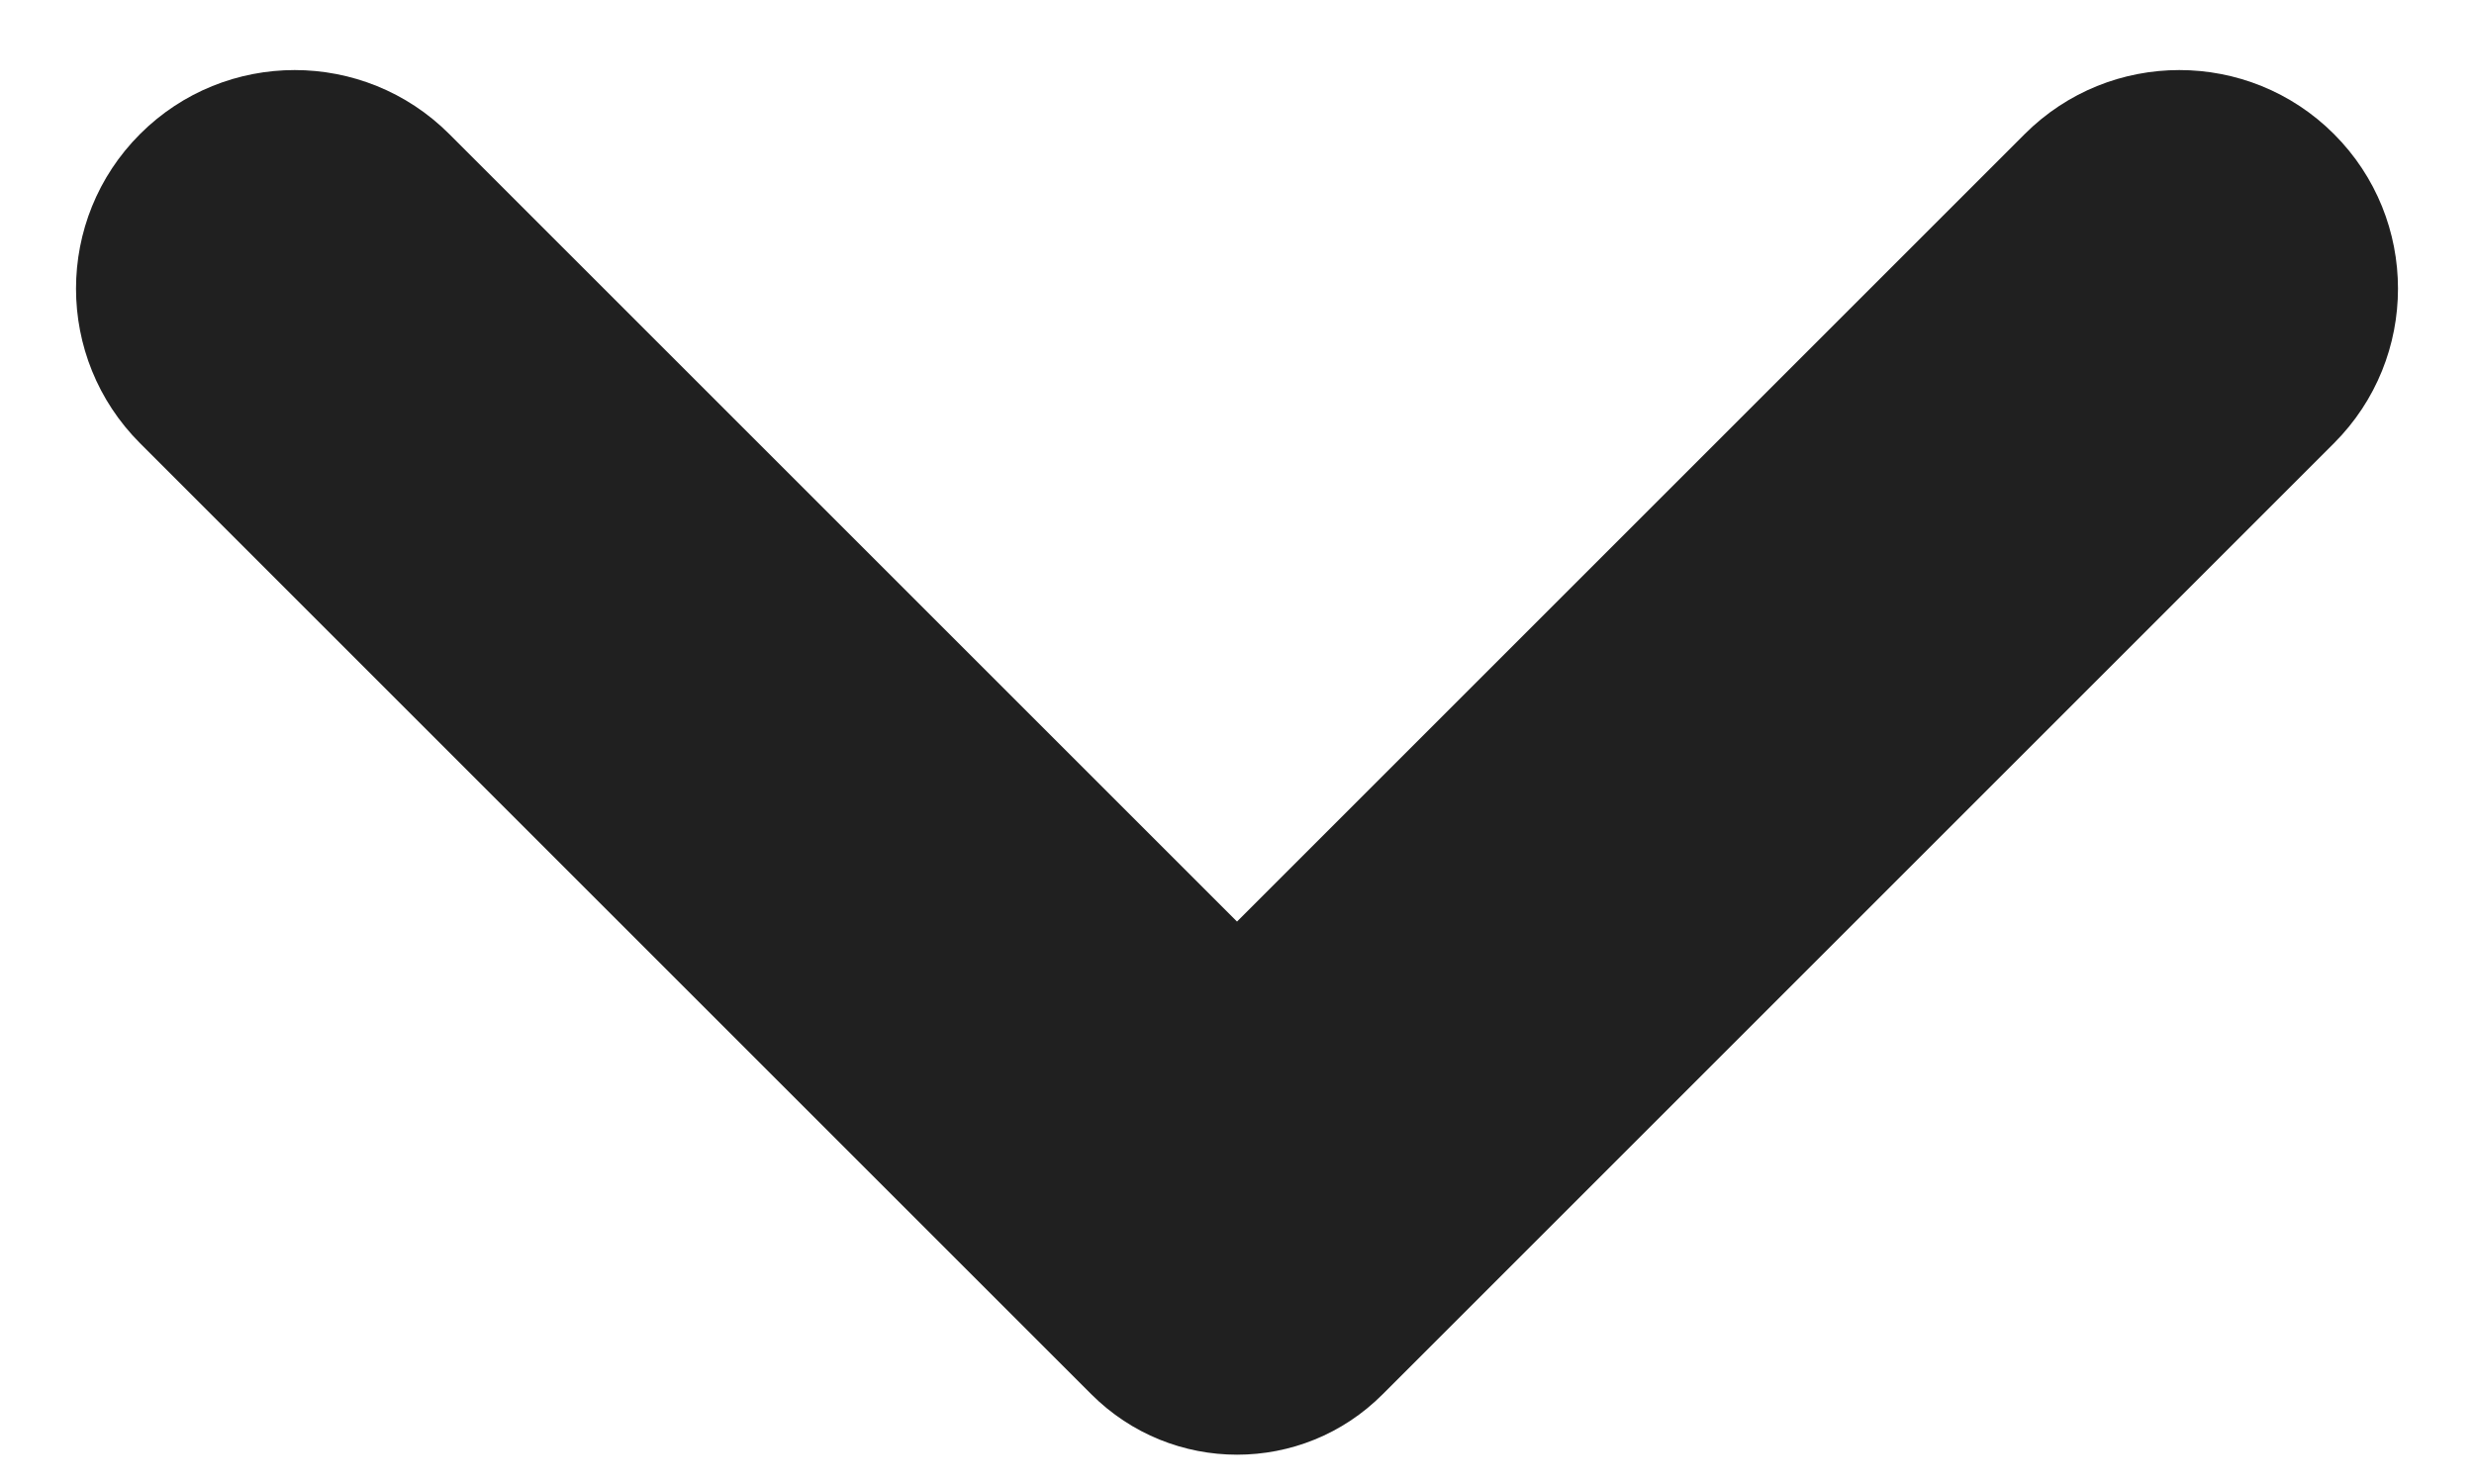 <svg width="10" height="6" viewBox="0 0 10 6" fill="none" xmlns="http://www.w3.org/2000/svg">
<path d="M5 3.726L1.816 0.542C1.471 0.197 0.911 0.197 0.566 0.542C0.221 0.887 0.221 1.447 0.566 1.792L4.411 5.637C4.737 5.963 5.264 5.963 5.589 5.637L9.434 1.792C9.779 1.447 9.779 0.887 9.434 0.542C9.089 0.197 8.529 0.197 8.184 0.542L5 3.726Z" fill="#202020"/>
</svg>
